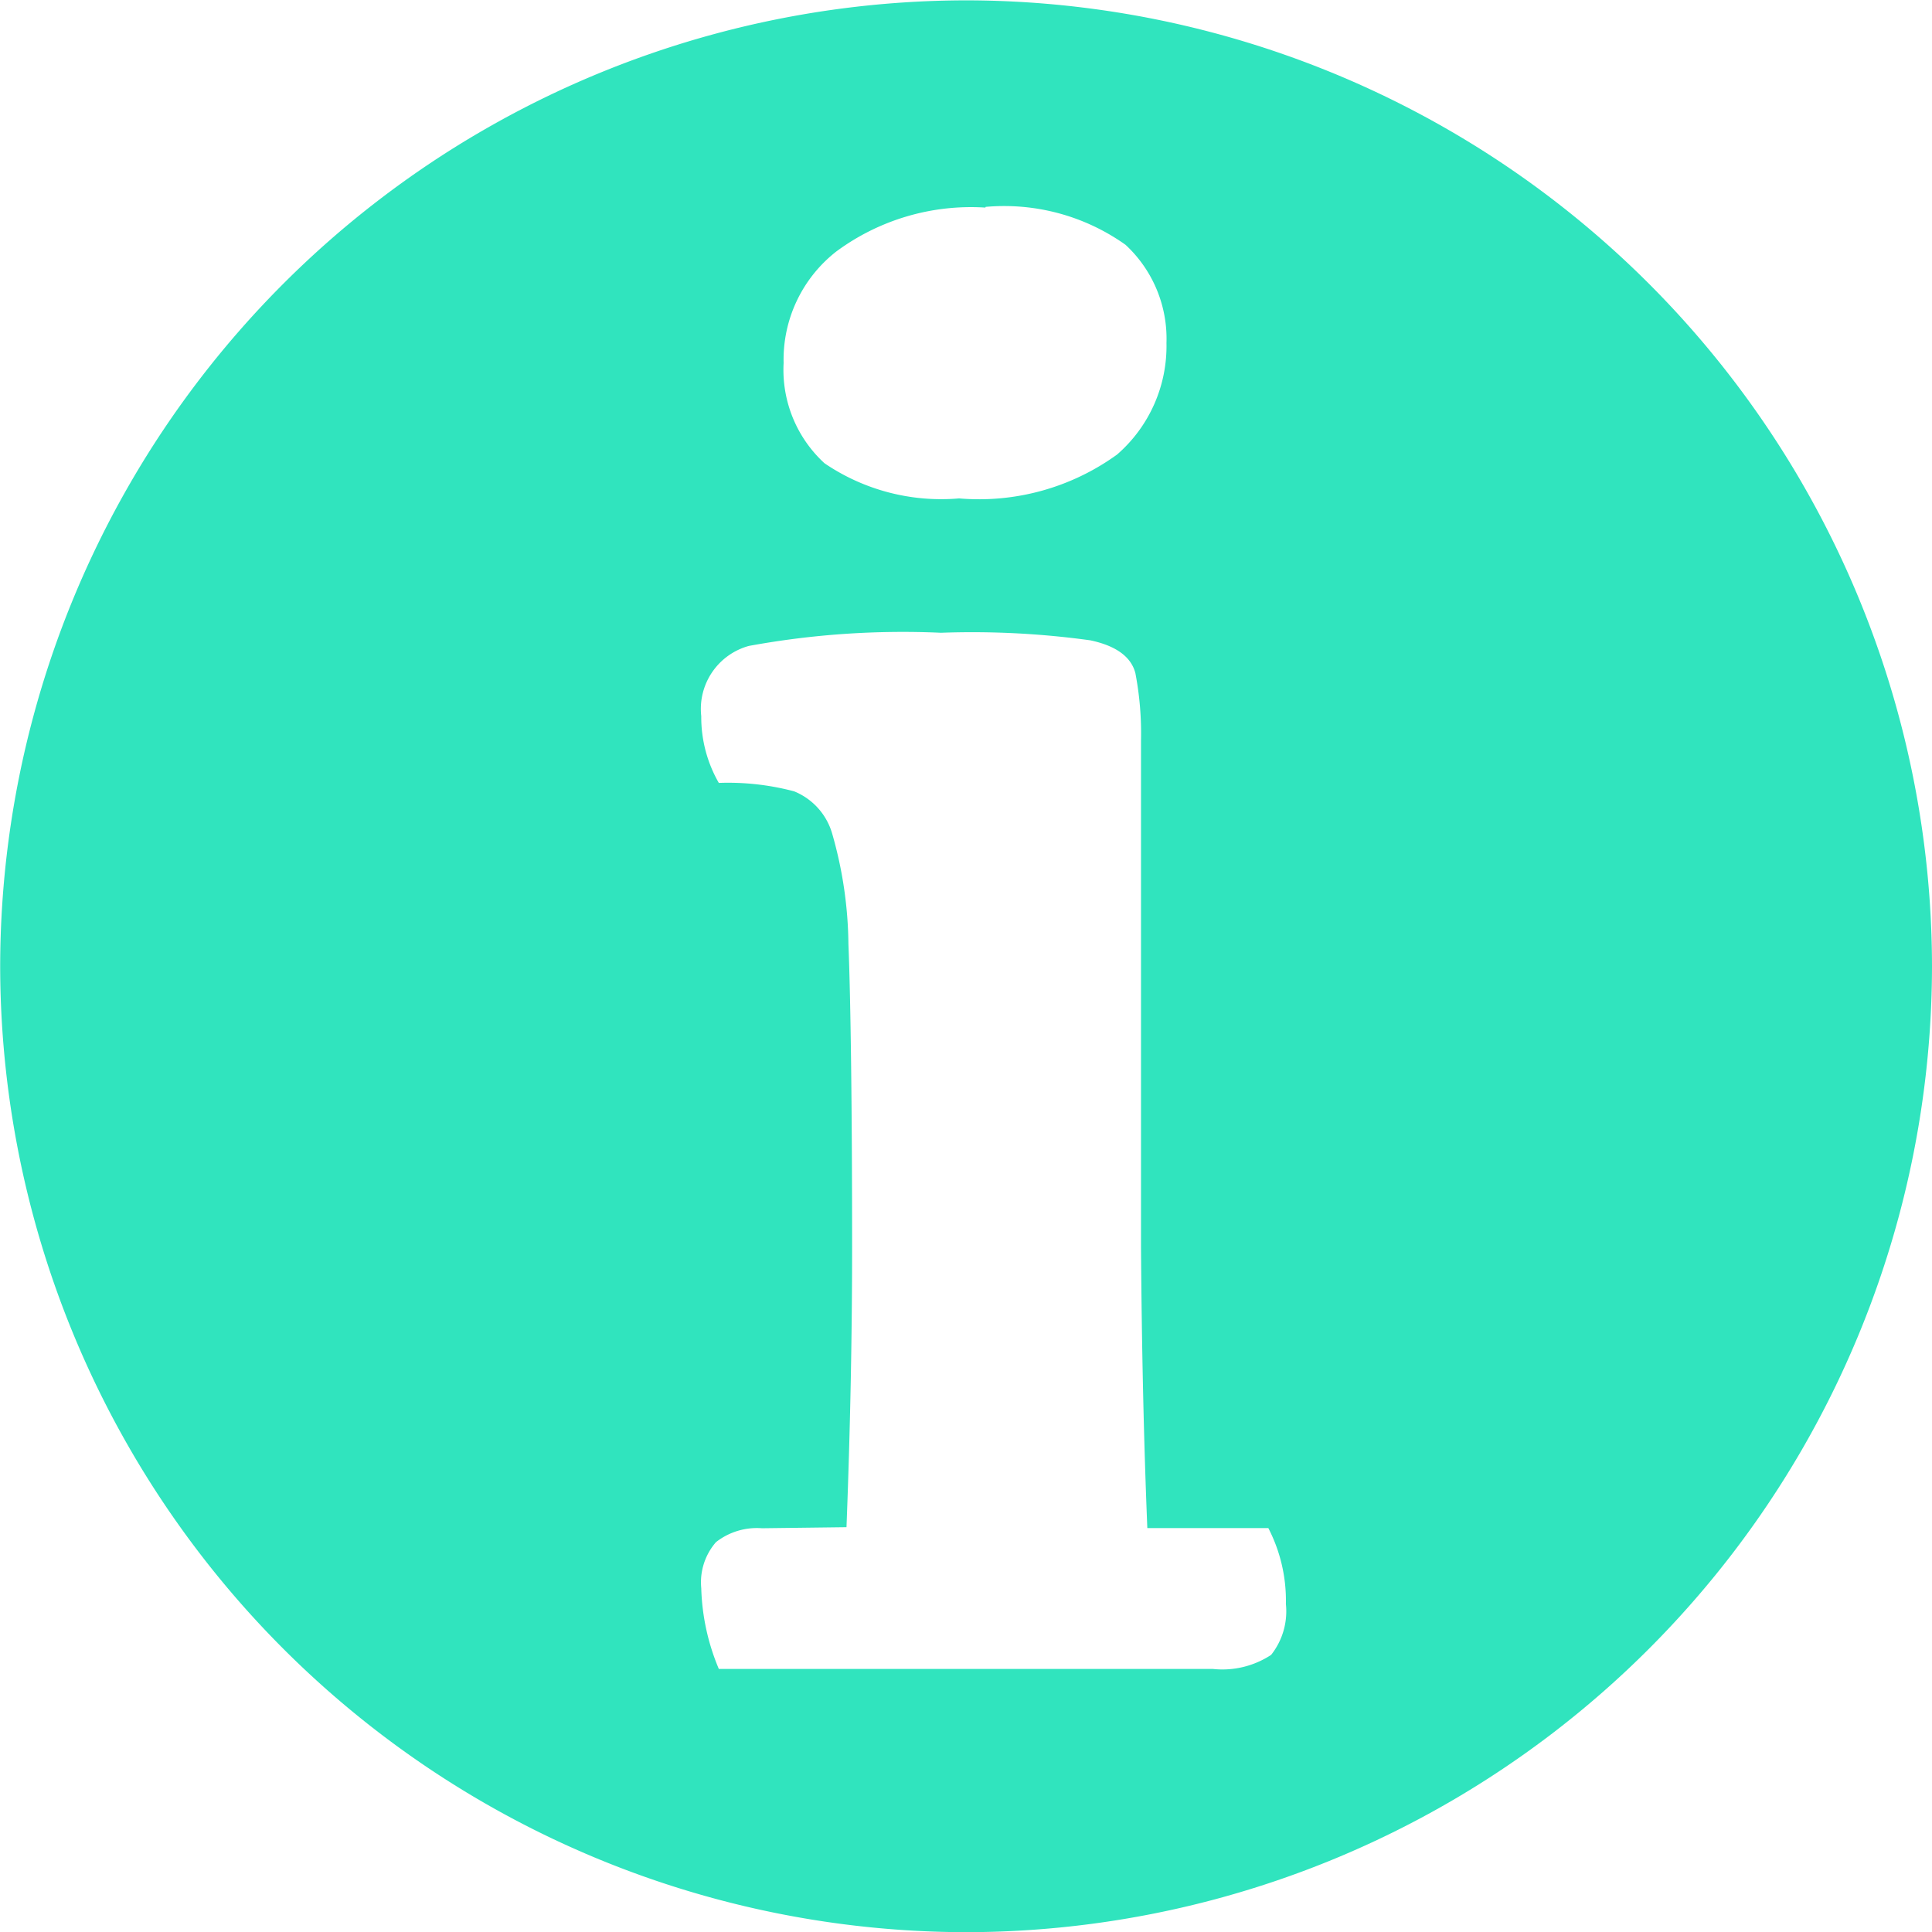 <svg xmlns="http://www.w3.org/2000/svg" width="11.001" height="11.001" viewBox="0 0 11.001 11.001">
  <g id="Group_410" data-name="Group 410" transform="translate(-190.378 -438)">
    <path id="Subtraction_16" data-name="Subtraction 16" d="M-15797.141,4298.556a5.507,5.507,0,0,1-5.5-5.5,5.507,5.507,0,0,1,5.5-5.5,5.506,5.506,0,0,1,5.5,5.5A5.506,5.506,0,0,1-15797.141,4298.556Zm-1.162-2.3a.378.378,0,0,0-.262.079.348.348,0,0,0-.084.262,1.273,1.273,0,0,0,.1.46h2.812a.505.505,0,0,0,.333-.08.4.4,0,0,0,.084-.29.9.9,0,0,0-.1-.432h-.689c-.021-.515-.032-1.052-.036-1.6v-2.883a1.823,1.823,0,0,0-.032-.385c-.024-.093-.11-.156-.257-.187a4.918,4.918,0,0,0-.85-.043,4.852,4.852,0,0,0-1.094.075.372.372,0,0,0-.271.4.751.751,0,0,0,.1.38,1.466,1.466,0,0,1,.429.048.371.371,0,0,1,.218.246,2.346,2.346,0,0,1,.091.623c.013.321.021.949.021,1.721,0,.516-.011,1.054-.032,1.6Zm1.272-7.52a1.29,1.29,0,0,0-.849.25.781.781,0,0,0-.3.635.721.721,0,0,0,.233.571,1.181,1.181,0,0,0,.766.2,1.34,1.34,0,0,0,.9-.25.818.818,0,0,0,.281-.635.729.729,0,0,0-.233-.559A1.192,1.192,0,0,0-15797.03,4288.732Z" transform="translate(15993.02 -3849.554)" fill="#30e4be"/>
  </g>
</svg>
